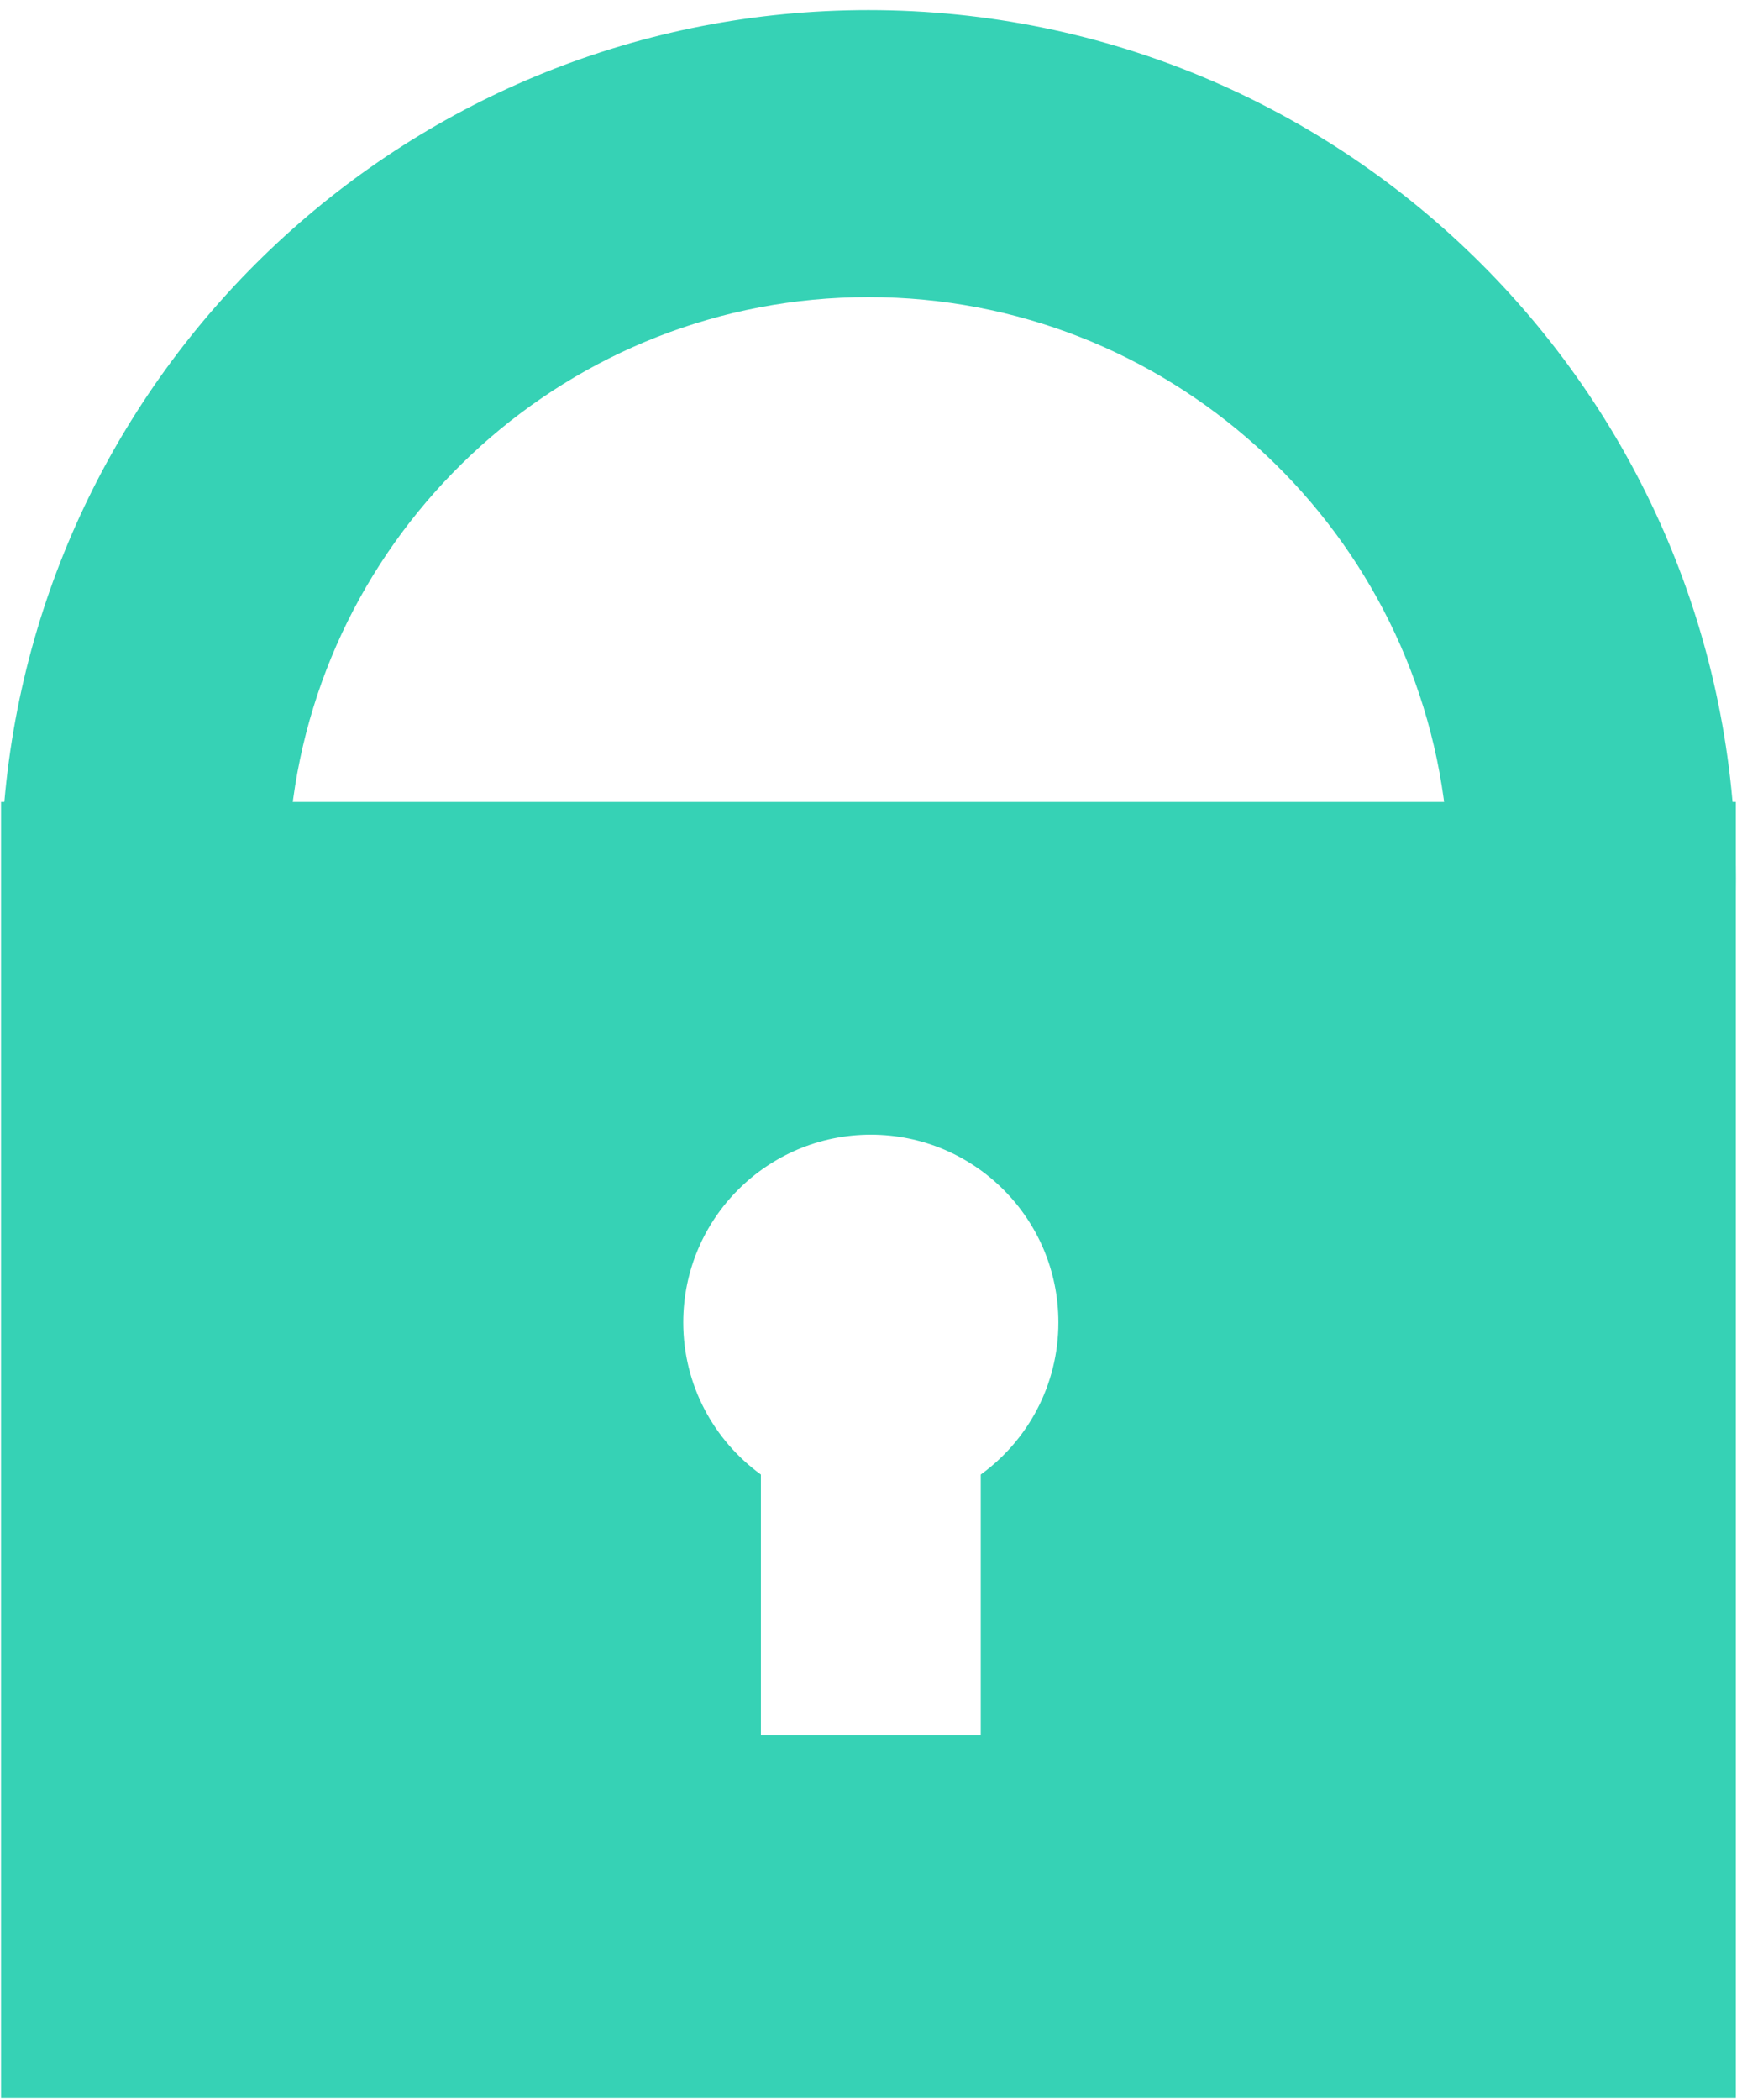 <?xml version="1.0" encoding="UTF-8"?>
<svg width="156px" height="188px" viewBox="0 0 156 188" version="1.1" xmlns="http://www.w3.org/2000/svg" xmlns:xlink="http://www.w3.org/1999/xlink">
    <!-- Generator: Sketch 49.2 (51160) - http://www.bohemiancoding.com/sketch -->
    <title>Lock</title>
    <desc>Created with Sketch.</desc>
    <defs></defs>
    <g id="Welcome" stroke="none" stroke-width="1" fill="none" fill-rule="evenodd">
        <g id="Question1" transform="translate(-674, -255)" fill="#36D2B5">
            <g id="Lock" transform="translate(674, 255)">
                <path d="M0.093,187.852 L0.093,71.796 L155.448,71.796 L155.448,187.852 L0.093,187.852 Z M68.142,132.017 L68.142,155.354 L87.828,155.354 L87.828,132.016 C92.042,128.962 94.782,123.999 94.782,118.395 C94.782,109.112 87.262,101.587 77.984,101.587 C68.707,101.587 61.187,109.112 61.187,118.395 C61.187,123.999 63.928,128.963 68.142,132.017 Z" id="Combined-Shape"></path>
                <path d="M155,87.023 L155,72.756 L129.441,72.756 C126.516,46.821 104.458,26.599 77.77,26.599 C51.082,26.599 29.026,46.821 26.101,72.756 L0.311,72.756 C3.311,32.572 36.845,0.904 77.77,0.904 C120.671,0.904 155.448,35.702 155.448,78.63 C155.448,81.466 155.296,84.266 155,87.023 Z" id="Combined-Shape"></path>
            </g>
        </g>
    </g>
</svg>